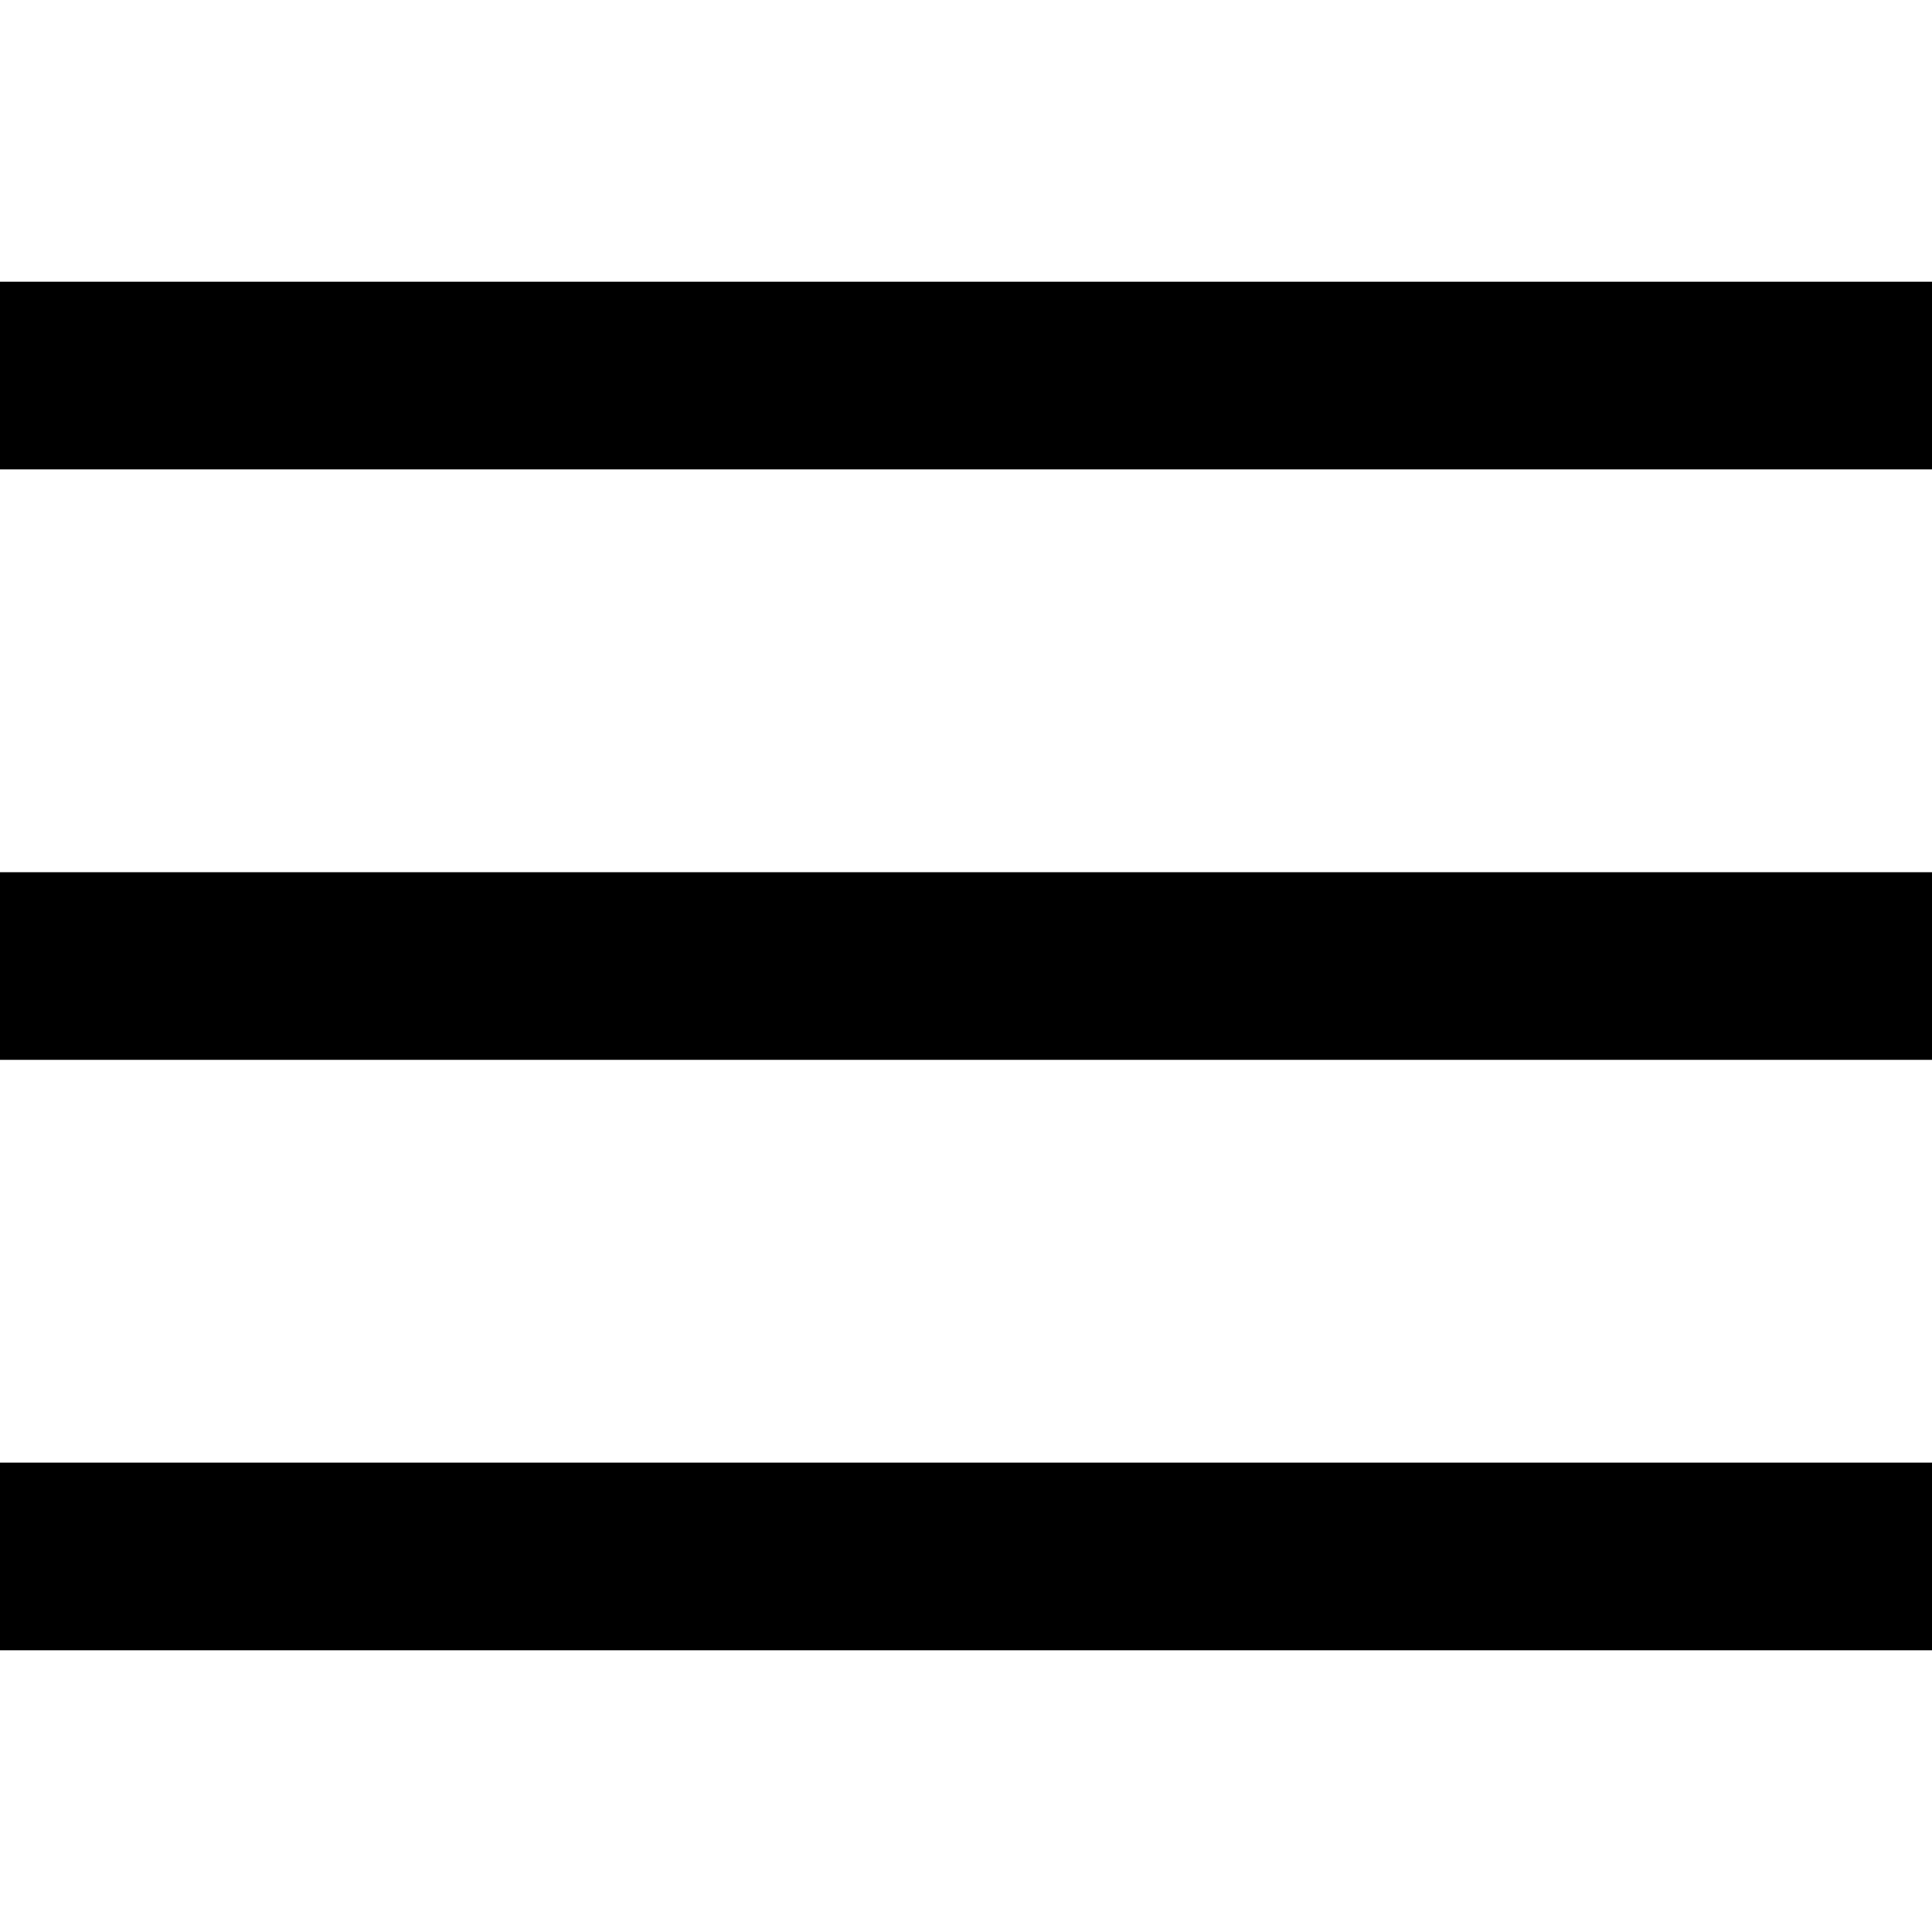 <svg id="svg-menu" viewBox="0 0 24 24" fill="currentColor" xmlns="http://www.w3.org/2000/svg">
<rect y="3.5" width="24" height="2.331"/>
<rect y="10.835" width="24" height="2.331"/>
<rect y="18.169" width="24" height="2.331"/>
</svg>
